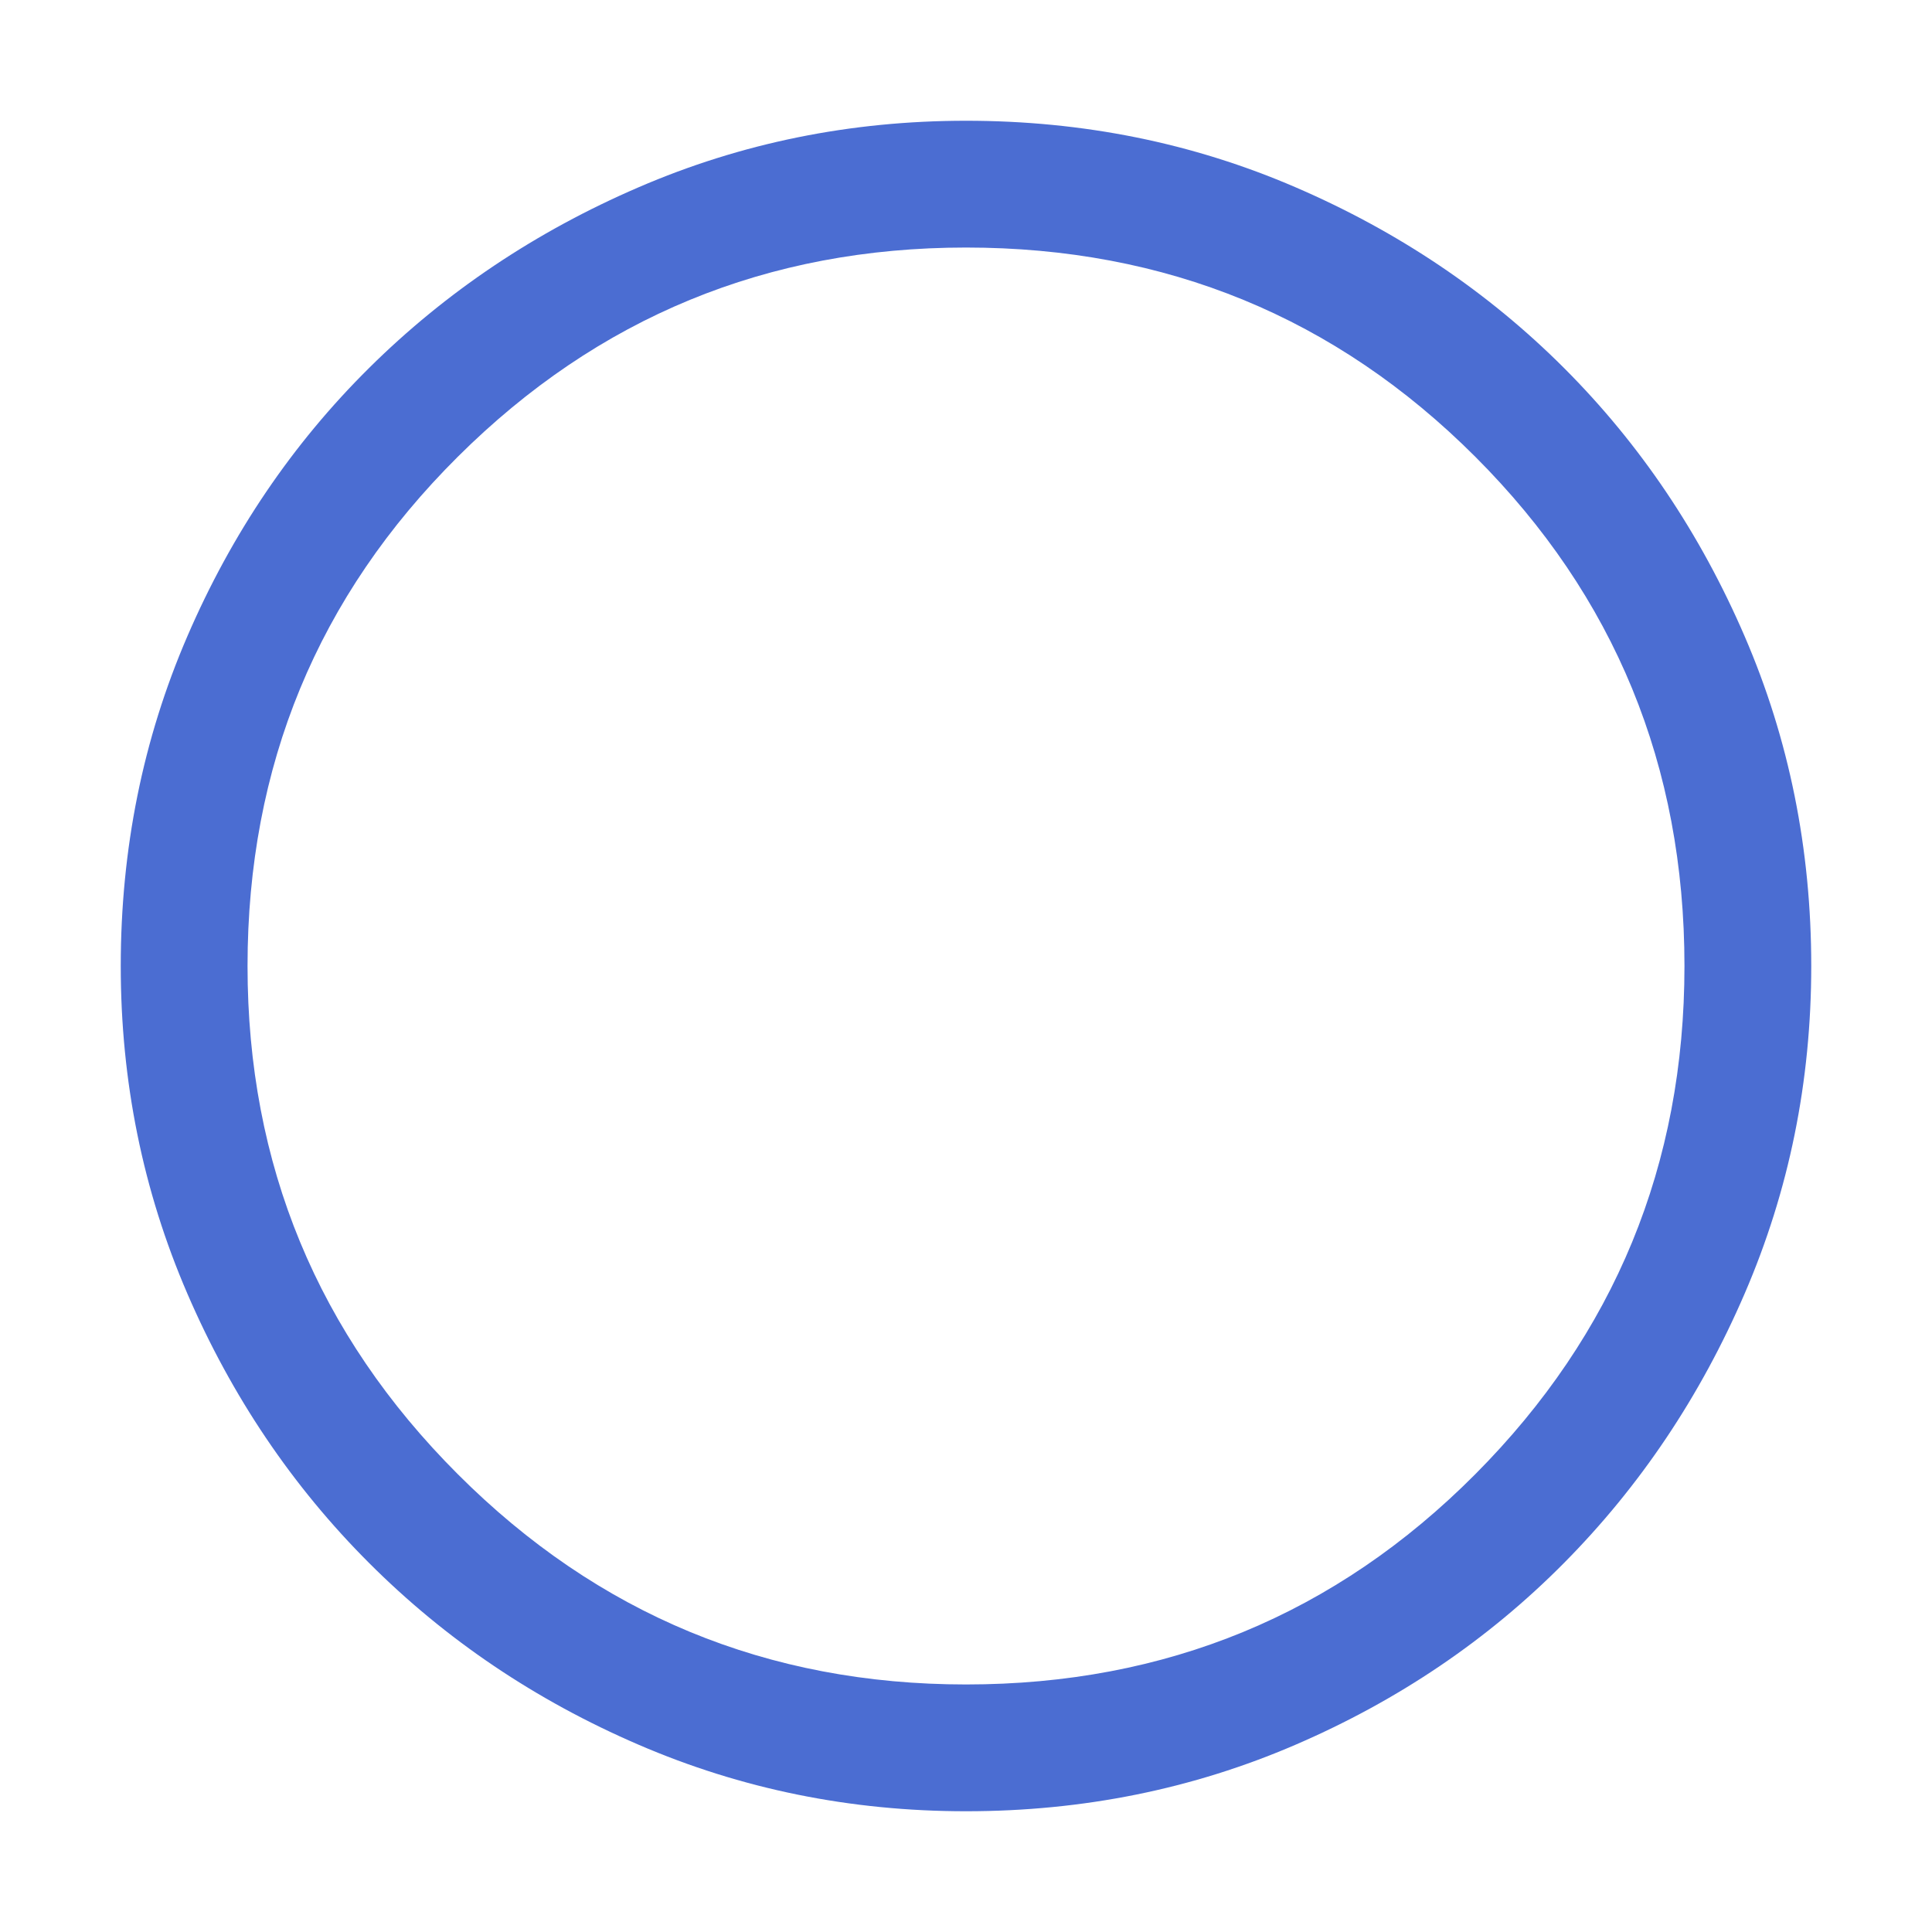 <svg width="48" height="48" viewBox="0 0 48 48" fill="none" xmlns="http://www.w3.org/2000/svg">
<path d="M24 45C21.13 45 18.418 44.449 15.863 43.346C13.307 42.244 11.076 40.739 9.169 38.831C7.261 36.924 5.756 34.693 4.654 32.138C3.551 29.582 3 26.87 3 24C3 21.095 3.551 18.365 4.654 15.81C5.756 13.255 7.261 11.033 9.169 9.143C11.076 7.253 13.307 5.756 15.863 4.654C18.418 3.551 21.13 3 24 3C26.905 3 29.635 3.551 32.19 4.654C34.745 5.756 36.968 7.253 38.858 9.143C40.748 11.033 42.244 13.255 43.346 15.81C44.449 18.365 45 21.095 45 24C45 26.87 44.449 29.582 43.346 32.138C42.244 34.693 40.748 36.924 38.858 38.831C36.968 40.739 34.745 42.244 32.19 43.346C29.635 44.449 26.905 45 24 45ZM24 41.85C28.97 41.85 33.188 40.109 36.653 36.626C40.117 33.144 41.85 28.935 41.85 24C41.85 19.03 40.117 14.812 36.653 11.348C33.188 7.883 28.97 6.15 24 6.15C19.065 6.15 14.856 7.883 11.374 11.348C7.891 14.812 6.15 19.03 6.15 24C6.15 28.935 7.891 33.144 11.374 36.626C14.856 40.109 19.065 41.85 24 41.85Z" fill="#4B6DD2"/>
</svg>
